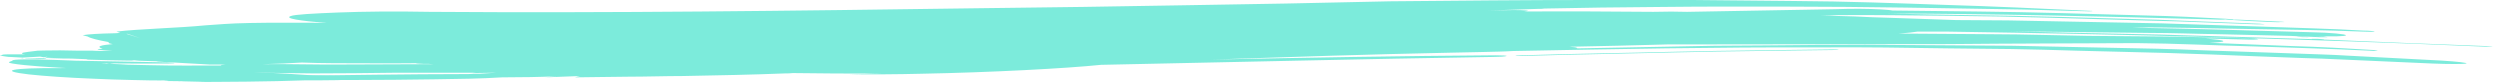 <svg width="305" height="10" viewBox="0 0 305 10" fill="none" xmlns="http://www.w3.org/2000/svg">
<path d="M9.626 8.273C9.932 8.273 10.238 8.273 10.543 8.273C9.932 8.193 9.168 8.193 8.098 8.153C10.543 8.153 13.141 8.193 15.739 8.233C17.114 8.273 18.336 8.313 19.712 8.353C21.087 8.394 22.462 8.434 23.685 8.474C29.033 8.675 34.228 8.916 38.201 9.197C41.104 9.237 43.702 9.357 44.008 9.518C44.313 9.679 42.021 9.799 39.118 9.799C38.507 9.799 37.743 9.799 37.284 9.799C32.853 9.96 27.657 10 21.851 10C22.921 9.96 24.143 9.96 25.213 9.92C23.532 9.92 21.851 9.92 20.017 9.88C20.17 9.839 20.476 9.839 20.628 9.799C19.253 9.839 17.572 9.799 16.044 9.759C14.516 9.719 12.835 9.679 11.307 9.598C8.251 9.478 5.348 9.277 3.514 9.076C-0.306 8.635 1.375 8.273 7.182 8.313L9.626 8.273Z" fill="#7CEBDB"/>
<path d="M20.476 7.752C17.114 7.752 13.905 7.752 10.544 7.712L9.932 7.752L10.238 7.511C11.766 7.712 13.752 7.833 15.892 7.993C16.962 8.074 18.031 8.114 19.253 8.194C20.476 8.234 21.546 8.274 22.768 8.315L24.449 8.395C25.213 8.435 25.671 8.515 25.824 8.555C26.13 8.676 24.755 8.756 22.615 8.716L20.17 8.676C14.058 8.596 4.584 8.274 1.528 7.752C0.611 7.592 1.375 7.511 1.528 7.391C1.375 7.23 3.82 7.19 6.723 7.31C9.78 7.391 12.225 7.592 12.377 7.752C12.836 7.752 13.447 7.752 13.905 7.792C13.447 7.752 13.141 7.712 12.683 7.672C13.447 7.833 16.197 7.953 18.184 8.114C19.253 8.154 20.17 8.194 21.24 8.234L19.406 8.555L17.878 8.435C18.031 8.435 18.184 8.395 18.184 8.395C15.128 8.234 12.377 8.033 9.168 7.833L5.043 7.551C3.973 7.471 4.126 7.351 5.348 7.351H7.182C6.876 7.351 6.571 7.351 6.265 7.351C10.696 7.431 15.128 7.511 19.406 7.592C20.018 7.592 20.934 7.632 21.24 7.672C21.393 7.712 21.087 7.752 20.476 7.752Z" fill="#7CEBDB"/>
<path d="M5.654 7.188C4.89 7.188 4.279 7.188 3.209 7.147C3.056 7.107 2.903 7.107 2.903 7.107C3.209 7.107 3.82 7.107 4.279 7.107C5.195 7.067 5.654 7.107 5.654 7.188Z" fill="#7CEBDB"/>
<path d="M2.904 7.109C2.598 7.109 2.292 7.109 2.292 7.109C2.445 7.109 2.598 7.109 2.751 7.069C2.751 7.069 2.751 7.069 2.904 7.109C2.751 7.069 2.751 7.069 2.904 7.109Z" fill="#7CEBDB"/>
<path d="M185.659 6.748C191.924 6.547 198.341 6.467 204.606 6.306C207.815 6.226 210.872 6.186 214.08 6.145L223.554 6.025C224.013 6.025 224.318 6.025 224.318 6.065C224.318 6.065 224.013 6.105 223.554 6.105C220.345 6.145 217.289 6.186 214.08 6.226C211.024 6.266 207.815 6.306 204.759 6.386C198.494 6.547 192.229 6.627 185.811 6.828C185.353 6.828 185.047 6.828 184.895 6.828C184.895 6.788 185.2 6.748 185.659 6.748Z" fill="#7CEBDB"/>
<path d="M280.398 4.495C280.093 4.455 280.093 4.455 280.398 4.455C280.704 4.455 281.162 4.455 281.468 4.495C281.773 4.535 281.621 4.535 281.468 4.535C281.162 4.535 280.704 4.535 280.398 4.495Z" fill="#7CEBDB"/>
<path d="M278.412 2.649C276.578 2.569 274.897 2.489 273.369 2.408C273.064 2.408 272.758 2.368 272.452 2.408C272.605 2.368 272.3 2.328 271.536 2.288C269.855 2.208 268.327 2.127 266.646 2.047C264.965 1.967 263.284 1.926 261.756 1.886C258.394 1.806 255.033 1.686 251.671 1.605C249.99 1.565 248.309 1.525 246.475 1.485C244.795 1.445 243.114 1.445 241.28 1.404C237.766 1.364 234.404 1.324 230.889 1.284C230.736 1.244 230.584 1.244 230.278 1.204C229.361 1.123 227.375 1.043 225.388 1.083L223.86 1.123C217.901 1.244 211.789 1.324 205.829 1.445C204.607 1.404 203.231 1.404 201.703 1.445C196.508 1.404 191.313 1.364 185.964 1.404C186.27 1.364 186.423 1.324 186.423 1.324C186.27 1.244 185.048 1.204 183.672 1.244L181.533 1.284C183.52 1.204 185.659 1.163 187.645 1.083C187.951 1.083 188.257 1.083 188.409 1.043C190.701 1.003 192.993 0.963 195.286 0.922C200.328 0.882 205.371 0.802 210.413 0.802C215.456 0.802 220.346 0.802 225.235 0.842C230.125 0.882 235.015 0.963 239.752 1.043C242.197 1.083 244.489 1.123 246.934 1.163L254.116 1.364C254.421 1.364 254.88 1.404 255.185 1.364C255.338 1.364 255.338 1.324 255.033 1.324C251.976 1.204 249.073 1.043 246.17 0.922C243.267 0.802 240.363 0.682 237.46 0.601C231.653 0.4 225.541 0.159 218.665 0.119C214.539 0.079 210.566 0.039 206.44 -0.001C202.315 -0.001 198.342 -0.001 194.216 -0.001C186.117 -0.001 178.019 0.079 169.614 0.159C161.057 0.36 152.806 0.521 144.554 0.641C140.428 0.722 136.303 0.762 132.177 0.842C128.051 0.882 123.773 0.963 119.494 1.003C96.267 1.324 74.569 1.605 52.412 1.445C48.287 1.364 44.314 1.404 41.258 1.525C38.201 1.645 35.909 1.766 35.451 1.967C34.687 2.248 36.52 2.529 39.882 2.81C39.271 2.81 38.507 2.77 37.896 2.77H34.687C31.631 2.77 29.033 2.81 27.352 2.93L25.06 3.091C21.851 3.412 16.809 3.533 14.211 3.854L14.669 4.015L14.058 4.055C12.072 4.095 10.696 4.175 10.085 4.296L10.696 4.457C11.002 4.657 11.919 4.898 13.294 5.139C13.141 5.22 13.294 5.3 13.752 5.38C12.377 5.501 11.613 5.661 12.53 5.943C11.613 5.983 11.766 6.063 12.683 6.143C12.989 6.184 13.447 6.184 13.752 6.224C13.447 6.224 13.447 6.224 12.683 6.224C11.919 6.224 11.308 6.184 11.308 6.184C9.321 6.184 9.321 6.184 7.335 6.143C5.654 6.143 4.584 6.184 4.584 6.184C2.598 6.424 2.598 6.424 2.751 6.585C2.903 6.585 2.903 6.625 3.056 6.625C1.528 6.625 1.528 6.625 1.07 6.625C0.611 6.625 0.306 6.665 0.306 6.665C0.306 6.706 0.306 6.706 0.153 6.746C0 6.746 0 6.786 0 6.786C0.764 6.906 0.764 6.906 0.764 6.906C0.917 6.947 1.222 6.947 1.222 6.947C2.139 6.987 2.598 7.027 2.751 7.027C4.89 6.906 4.89 6.906 4.89 6.906C5.348 6.987 5.348 6.987 5.348 6.987C5.807 6.906 5.807 6.906 5.807 6.906C5.501 7.027 5.501 7.027 5.501 7.027C6.571 7.027 6.571 7.027 6.571 7.027C5.348 7.067 5.348 7.067 5.348 7.067C7.793 7.147 7.793 7.147 8.71 7.147C9.78 7.188 10.544 7.228 10.696 7.228C10.544 7.268 10.544 7.268 10.544 7.268C13.141 7.348 13.141 7.348 15.739 7.388C16.045 7.388 16.197 7.388 16.35 7.348C16.656 7.388 17.114 7.428 17.573 7.428L18.948 7.469C19.101 7.469 19.101 7.469 19.253 7.509C19.712 7.549 20.017 7.549 20.323 7.589C20.476 7.589 20.629 7.589 20.629 7.589C21.393 7.629 22.462 7.71 25.518 7.87C26.283 7.87 27.047 7.87 27.811 7.87C27.658 7.87 27.352 7.87 27.199 7.91C26.741 7.91 27.199 7.991 26.894 7.991C24.143 7.991 21.087 8.031 18.184 7.951C15.128 7.87 12.072 7.83 9.168 7.75C8.099 7.71 7.029 7.71 6.876 7.75C6.418 7.79 7.029 7.87 8.252 7.91C11.308 8.111 14.517 8.312 17.726 8.473C21.087 8.633 24.449 8.714 27.963 8.794C31.478 8.874 34.84 8.914 38.201 8.955C41.563 8.955 44.925 8.914 48.134 8.874C51.495 8.874 54.857 8.874 58.066 8.874L57.608 8.914C58.525 8.914 59.289 8.874 60.205 8.874H60.511C59.9 8.914 59.136 8.955 58.525 8.995C58.066 8.995 57.608 8.995 57.149 9.035C53.329 9.035 49.509 9.075 45.842 9.115C42.174 9.155 38.507 9.236 34.687 9.196C30.561 9.196 27.047 9.236 23.227 9.236C22.31 9.236 21.546 9.236 21.698 9.316C21.851 9.356 22.768 9.437 23.685 9.437C26.894 9.517 30.256 9.597 33.464 9.677C35.145 9.718 36.826 9.758 38.507 9.758C40.188 9.758 41.869 9.758 43.397 9.758C46.606 9.758 49.815 9.718 52.871 9.677C55.927 9.637 58.677 9.597 61.275 9.437C63.567 9.437 65.859 9.396 67.693 9.316H67.846C67.387 9.356 66.929 9.396 66.47 9.437C68.151 9.396 69.068 9.316 70.749 9.276L70.138 9.437C72.277 9.396 74.416 9.396 76.708 9.356C78.848 9.356 81.14 9.276 83.279 9.276C87.558 9.196 91.836 9.115 95.809 8.955C96.115 8.955 96.42 8.955 96.726 8.914C100.088 8.955 103.449 8.995 107.575 8.955C106.2 8.995 104.977 9.035 103.602 9.075C106.506 9.075 109.409 9.075 112.465 8.995C120.869 8.834 130.038 8.352 134.316 7.91C150.361 7.589 166.405 7.188 182.144 6.947C182.908 6.947 183.672 6.906 183.825 6.826C183.825 6.786 183.367 6.746 182.45 6.746C170.989 6.826 159.529 7.027 147.763 7.268C157.39 6.947 167.169 6.625 177.102 6.424C178.324 6.384 179.699 6.384 180.922 6.344C182.144 6.304 183.367 6.304 184.589 6.224C197.272 5.983 209.191 5.742 222.027 5.782C227.528 5.742 232.57 5.822 237.766 5.902C240.363 5.943 242.808 5.943 245.406 5.983C248.004 6.023 250.601 6.103 253.352 6.184C257.172 6.264 260.839 6.384 264.507 6.465C268.174 6.585 271.688 6.706 275.203 6.866L280.551 7.067C282.385 7.107 284.066 7.188 285.899 7.268C289.414 7.428 293.081 7.589 296.748 7.75C298.735 7.83 300.569 7.83 300.874 7.75C301.18 7.669 299.805 7.509 297.818 7.388C293.998 7.188 290.178 6.987 286.358 6.786C284.524 6.665 282.538 6.625 280.551 6.545L274.744 6.344L268.938 6.143C266.951 6.063 265.118 5.983 263.131 5.943C259.158 5.862 255.338 5.782 251.365 5.702C249.379 5.661 247.392 5.621 245.406 5.581C243.419 5.581 241.433 5.541 239.446 5.541C235.473 5.501 231.5 5.501 227.528 5.461C223.555 5.461 219.429 5.501 215.303 5.541C213.317 5.541 211.177 5.581 209.191 5.581C207.204 5.621 205.065 5.661 202.926 5.702C199.411 5.782 195.897 5.822 192.382 5.902C192.382 5.902 192.535 5.862 192.382 5.862C192.382 5.782 192.077 5.742 191.465 5.702C195.438 5.621 199.411 5.541 203.384 5.42C214.539 5.42 225.694 5.38 237.613 5.38C245.711 5.3 253.046 5.3 260.686 5.26C265.423 5.3 270.16 5.541 274.897 5.661C279.634 5.822 284.371 5.943 289.108 6.184C289.414 6.224 289.872 6.224 290.025 6.184C290.178 6.184 290.025 6.143 289.567 6.103C287.886 6.023 286.358 5.902 284.677 5.822C282.996 5.742 281.315 5.661 279.634 5.621C276.273 5.501 272.911 5.34 269.549 5.22C270.619 5.179 271.383 5.099 271.23 5.019C271.23 4.898 270.313 4.818 269.091 4.698L273.828 4.818C274.744 4.858 275.509 4.818 275.509 4.778C275.509 4.738 274.744 4.657 273.828 4.657C270.619 4.577 267.41 4.497 264.354 4.457L254.727 4.376L248.92 4.256C247.087 4.216 245.1 4.175 243.114 4.175C239.294 4.135 235.473 4.135 231.653 4.095C232.723 4.015 233.487 3.935 233.945 3.854C235.168 3.854 236.39 3.854 237.46 3.854C259.158 4.175 281.315 4.738 303.319 5.702C303.778 5.702 304.083 5.702 304.083 5.702C304.083 5.661 303.778 5.661 303.319 5.621C296.596 5.38 290.025 5.099 283.302 4.818C283.607 4.818 283.607 4.778 283.302 4.778C282.996 4.738 282.538 4.738 282.232 4.738C281.926 4.738 281.926 4.778 282.232 4.778C275.967 4.577 269.855 4.416 263.59 4.216C257.325 4.095 251.212 3.975 245.1 3.814L262.214 4.015C265.118 4.015 267.868 4.135 270.772 4.175L279.329 4.376C280.551 4.416 281.774 4.497 282.996 4.537C283.302 4.537 283.76 4.537 283.913 4.537C284.066 4.537 283.76 4.497 283.454 4.457L282.385 4.416C284.524 4.457 286.205 4.457 286.205 4.296C286.205 4.175 284.371 3.975 282.079 3.935C276.12 3.774 270.16 3.573 264.048 3.453L262.062 3.412L260.075 3.332C264.812 3.332 269.396 3.453 274.133 3.533L281.162 3.653L284.677 3.734L288.191 3.854C288.955 3.894 289.719 3.894 289.719 3.854C289.719 3.814 289.108 3.734 288.344 3.734C284.371 3.493 280.245 3.412 276.12 3.252C271.994 3.131 267.868 2.971 263.742 2.85C259.617 2.77 255.491 2.69 251.212 2.609C249.073 2.569 247.087 2.529 244.947 2.489L238.682 2.449C235.932 2.368 233.181 2.248 230.431 2.167C229.056 2.127 227.68 2.087 226.305 2.007C224.93 1.967 223.555 1.926 222.027 1.886C222.791 1.886 223.402 1.886 224.166 1.846C228.75 1.806 233.181 1.886 237.46 1.926C241.738 1.967 246.017 2.047 250.143 2.167C254.269 2.288 258.394 2.408 262.673 2.529C264.812 2.569 266.951 2.649 268.938 2.73C271.077 2.81 273.216 2.89 275.356 2.971C275.814 2.971 276.12 2.971 276.273 2.971C276.273 2.93 275.967 2.93 275.661 2.89C273.522 2.81 271.383 2.73 269.396 2.649C267.257 2.569 265.271 2.489 263.284 2.408C259.158 2.288 255.033 2.167 250.754 2.047C248.92 2.007 247.239 1.967 245.559 1.926C243.878 1.886 242.044 1.886 240.363 1.846C237.001 1.806 233.64 1.726 230.278 1.645C243.725 1.686 256.713 2.007 270.007 2.368C270.619 2.408 271.23 2.408 271.536 2.368C271.536 2.368 271.688 2.408 271.841 2.408C273.522 2.529 275.356 2.609 277.189 2.69C277.495 2.69 277.953 2.73 278.259 2.69C279.023 2.69 278.717 2.69 278.412 2.649ZM46.147 7.348C45.995 7.348 45.842 7.348 45.842 7.388C46.147 7.388 46.606 7.348 47.064 7.348C47.064 7.348 47.064 7.348 48.745 7.188C48.592 7.188 47.37 7.268 46.147 7.348ZM25.671 6.344C25.06 6.384 24.755 6.424 24.755 6.424C25.06 6.424 25.366 6.384 25.671 6.344ZM156.931 6.786C149.902 6.947 143.026 7.188 136.15 7.428C137.831 7.388 139.512 7.348 141.192 7.348C146.541 7.147 151.736 6.947 156.931 6.786ZM32.089 7.83C33.923 7.79 35.451 7.71 36.826 7.629C38.049 7.669 39.271 7.71 40.646 7.71C44.161 7.71 47.523 7.75 50.884 7.71C50.426 7.75 51.19 7.75 51.648 7.79C52.107 7.79 52.565 7.79 52.871 7.83C49.203 7.83 45.689 7.87 42.022 7.87C38.813 7.91 35.298 7.79 32.089 7.83ZM7.182 6.866C7.029 6.866 7.029 6.866 6.876 6.866C6.876 6.866 6.876 6.866 7.487 6.987C7.487 6.987 7.335 6.906 7.182 6.866ZM6.112 6.665C6.265 6.665 6.418 6.665 6.571 6.665C6.571 6.625 6.265 6.625 6.112 6.665ZM10.849 6.706C10.544 6.706 10.391 6.746 10.085 6.746C10.849 6.706 10.849 6.706 10.849 6.706ZM15.586 4.135L17.114 4.657L15.433 4.135H15.586Z" fill="#7CEBDB"/>
</svg>
